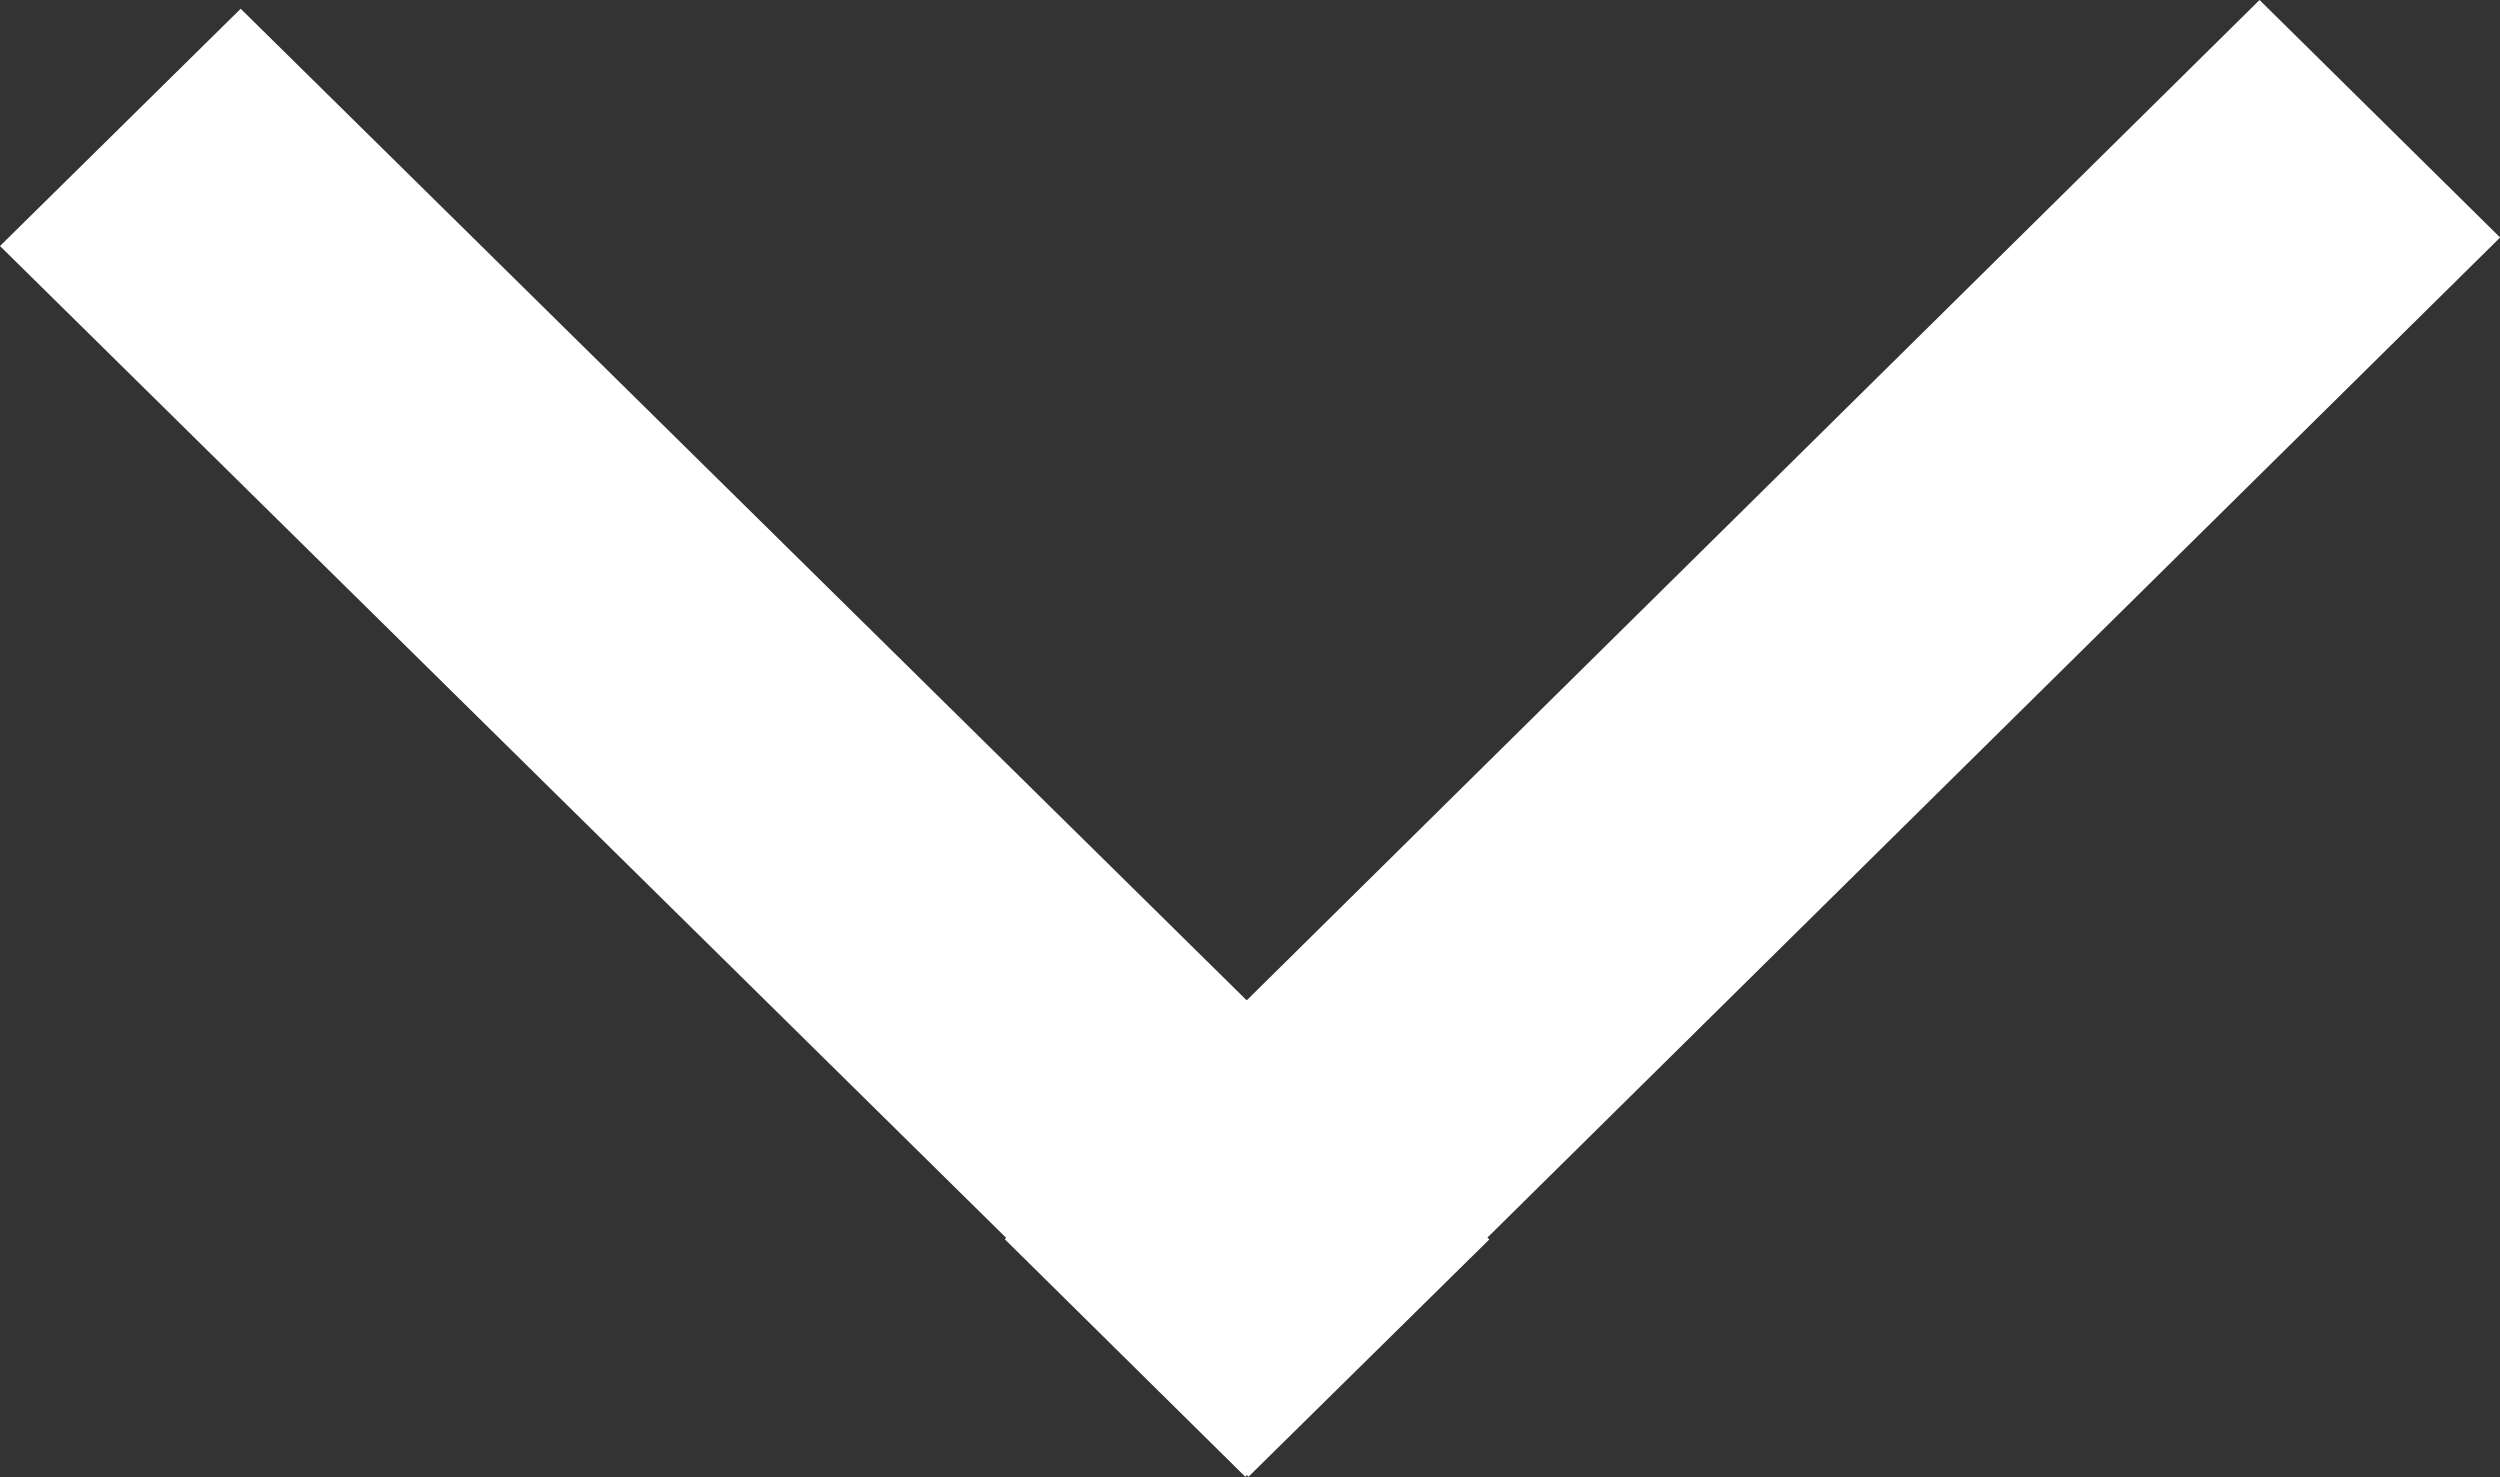 <svg width="22" height="13" viewBox="0 0 22 13" fill="none" xmlns="http://www.w3.org/2000/svg">
<rect x="0" y="0" width="22" height="13" fill="#333333" stroke="none"/>
<path fill-rule="evenodd" clip-rule="evenodd" d="M22.001 2.09L19.884 0L10.971 8.803L2.118 0.077L0 2.165L8.854 10.893L8.842 10.905L10.958 12.995L10.973 12.981L10.987 12.995L13.106 10.907L13.089 10.891L22.001 2.09Z" fill="white"/>
</svg>
